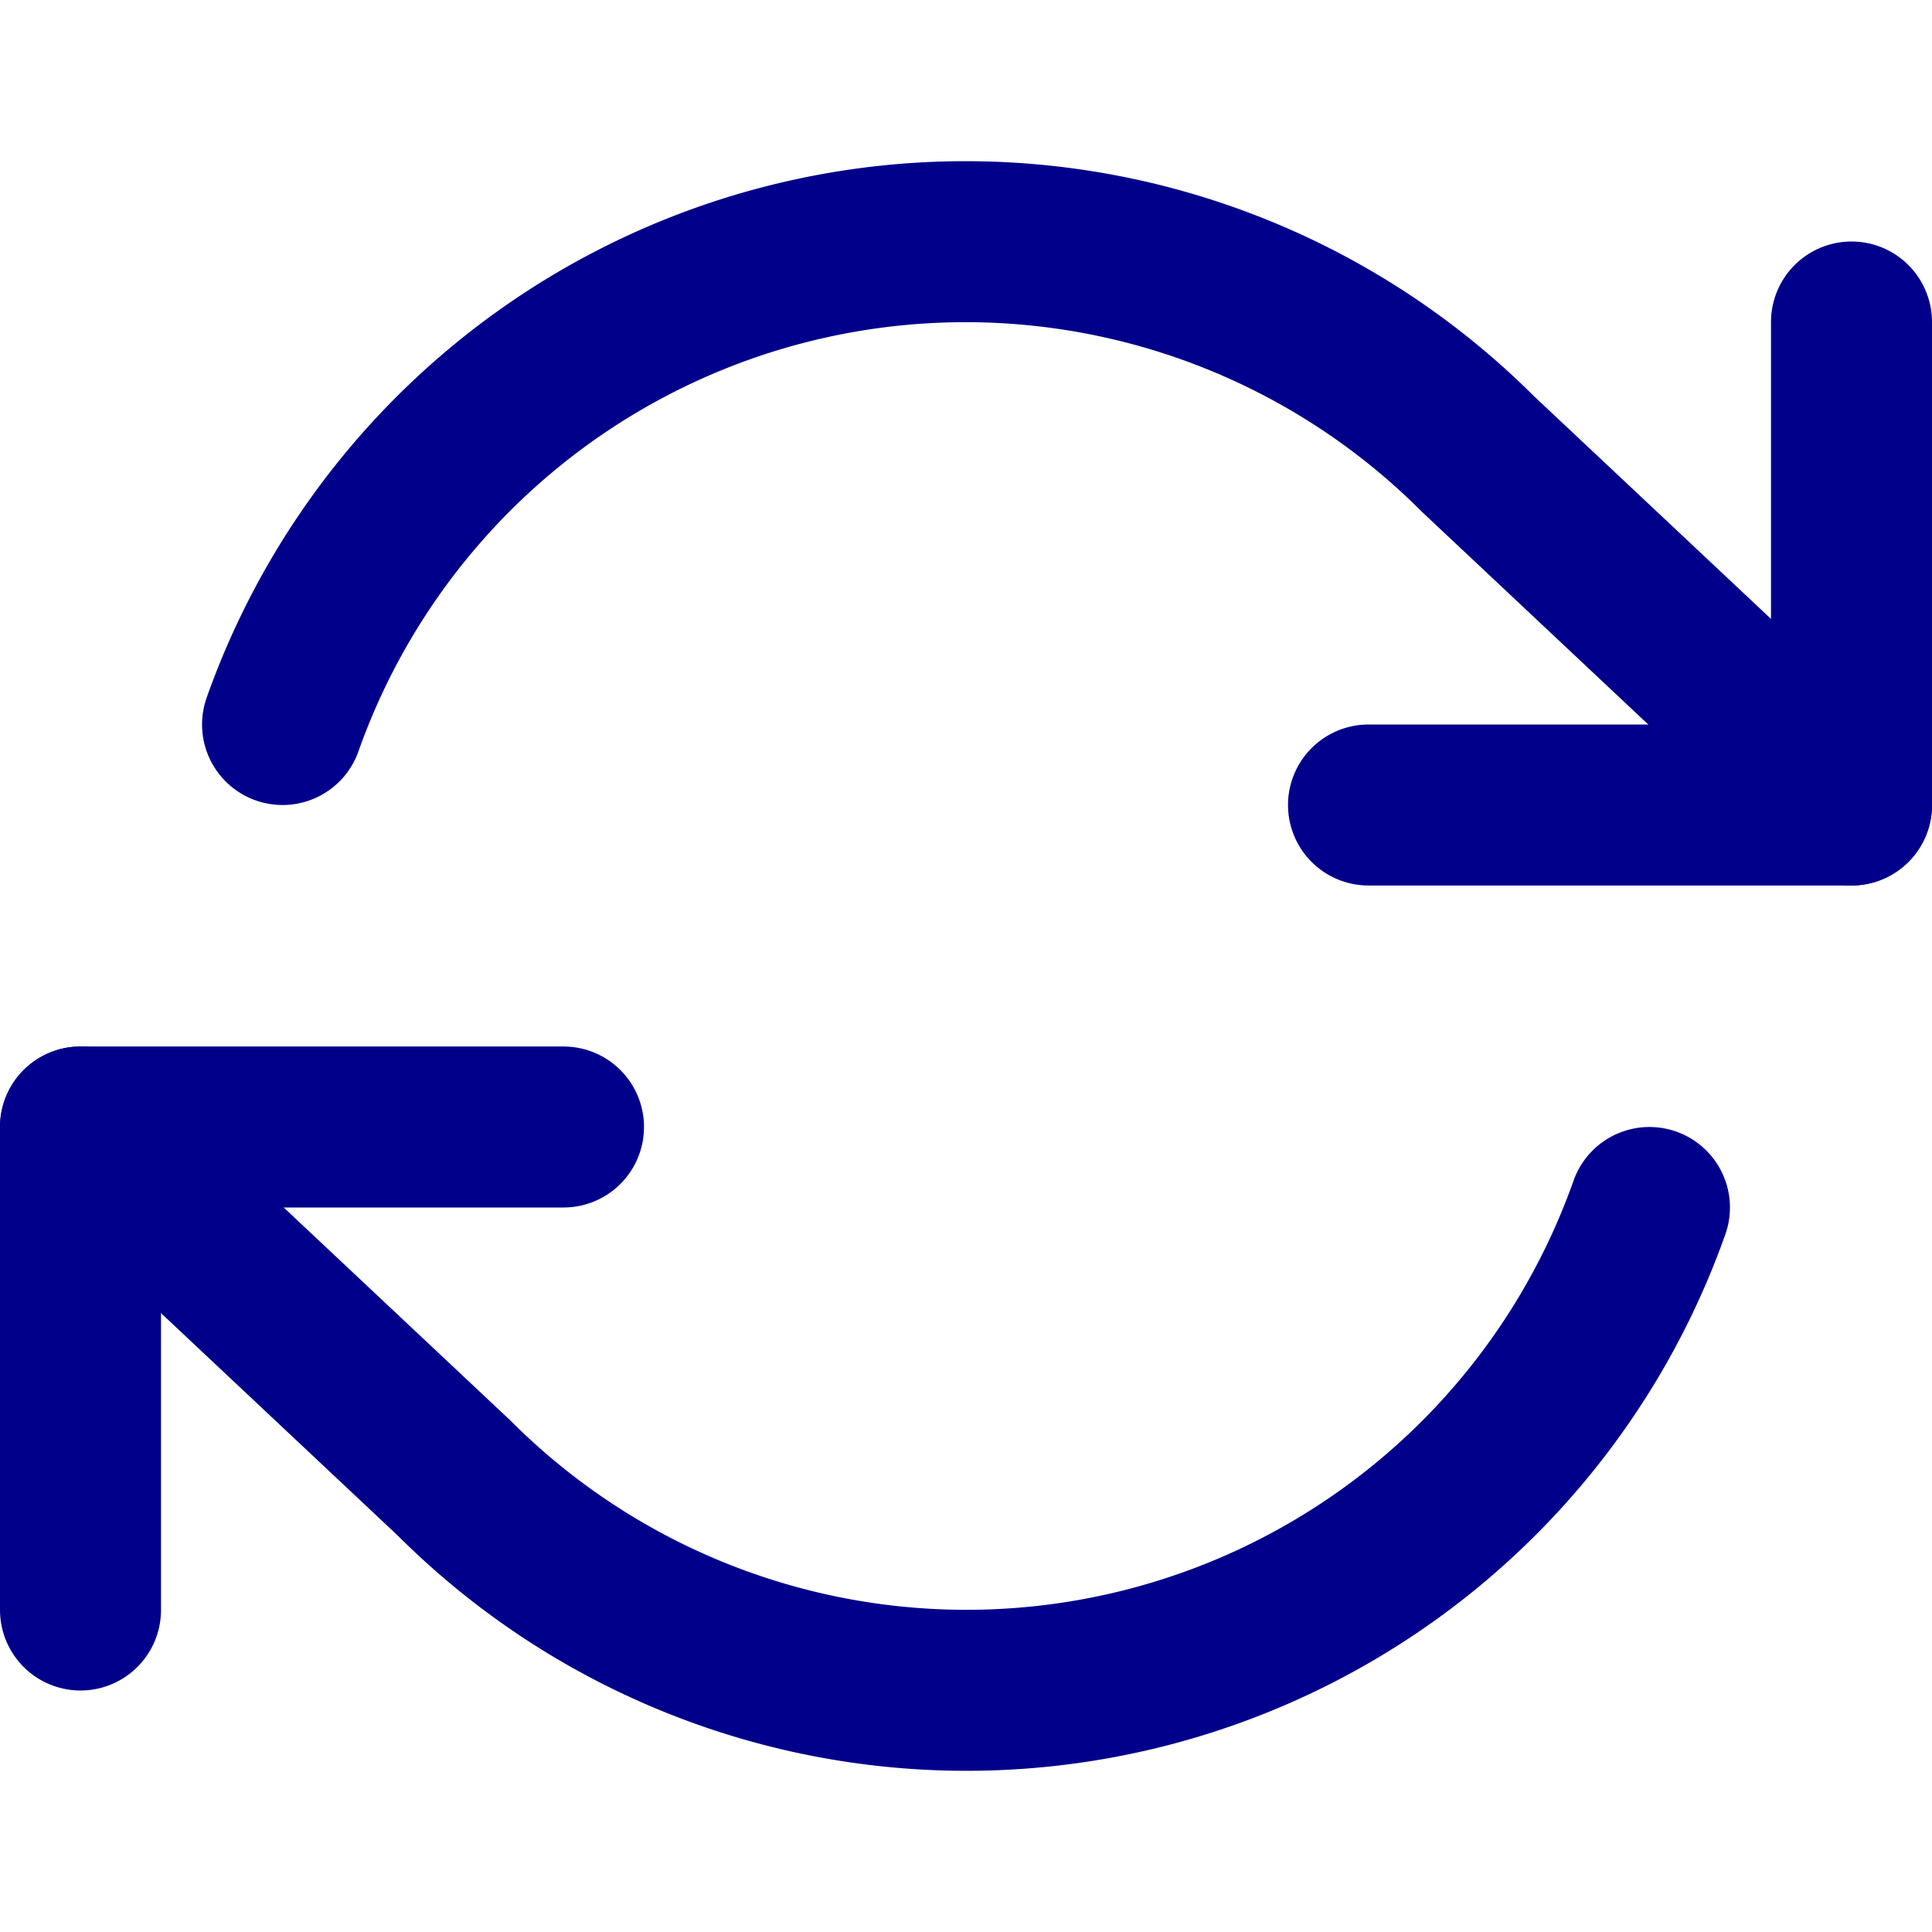 <svg xmlns="http://www.w3.org/2000/svg" width="24" height="24" viewBox="0 0 24 24" fill="none" stroke="#00008B" stroke-width="2" stroke-linecap="round" stroke-linejoin="round">
  <path d="M23 4v6h-6"></path>
  <path d="M1 20v-6h6"></path>
  <path d="M3.51 9a9 9 0 0 1 14.85-3.36L23 10"></path>
  <path d="M1 14l4.64 4.36A9 9 0 0 0 20.49 15"></path>
</svg> 